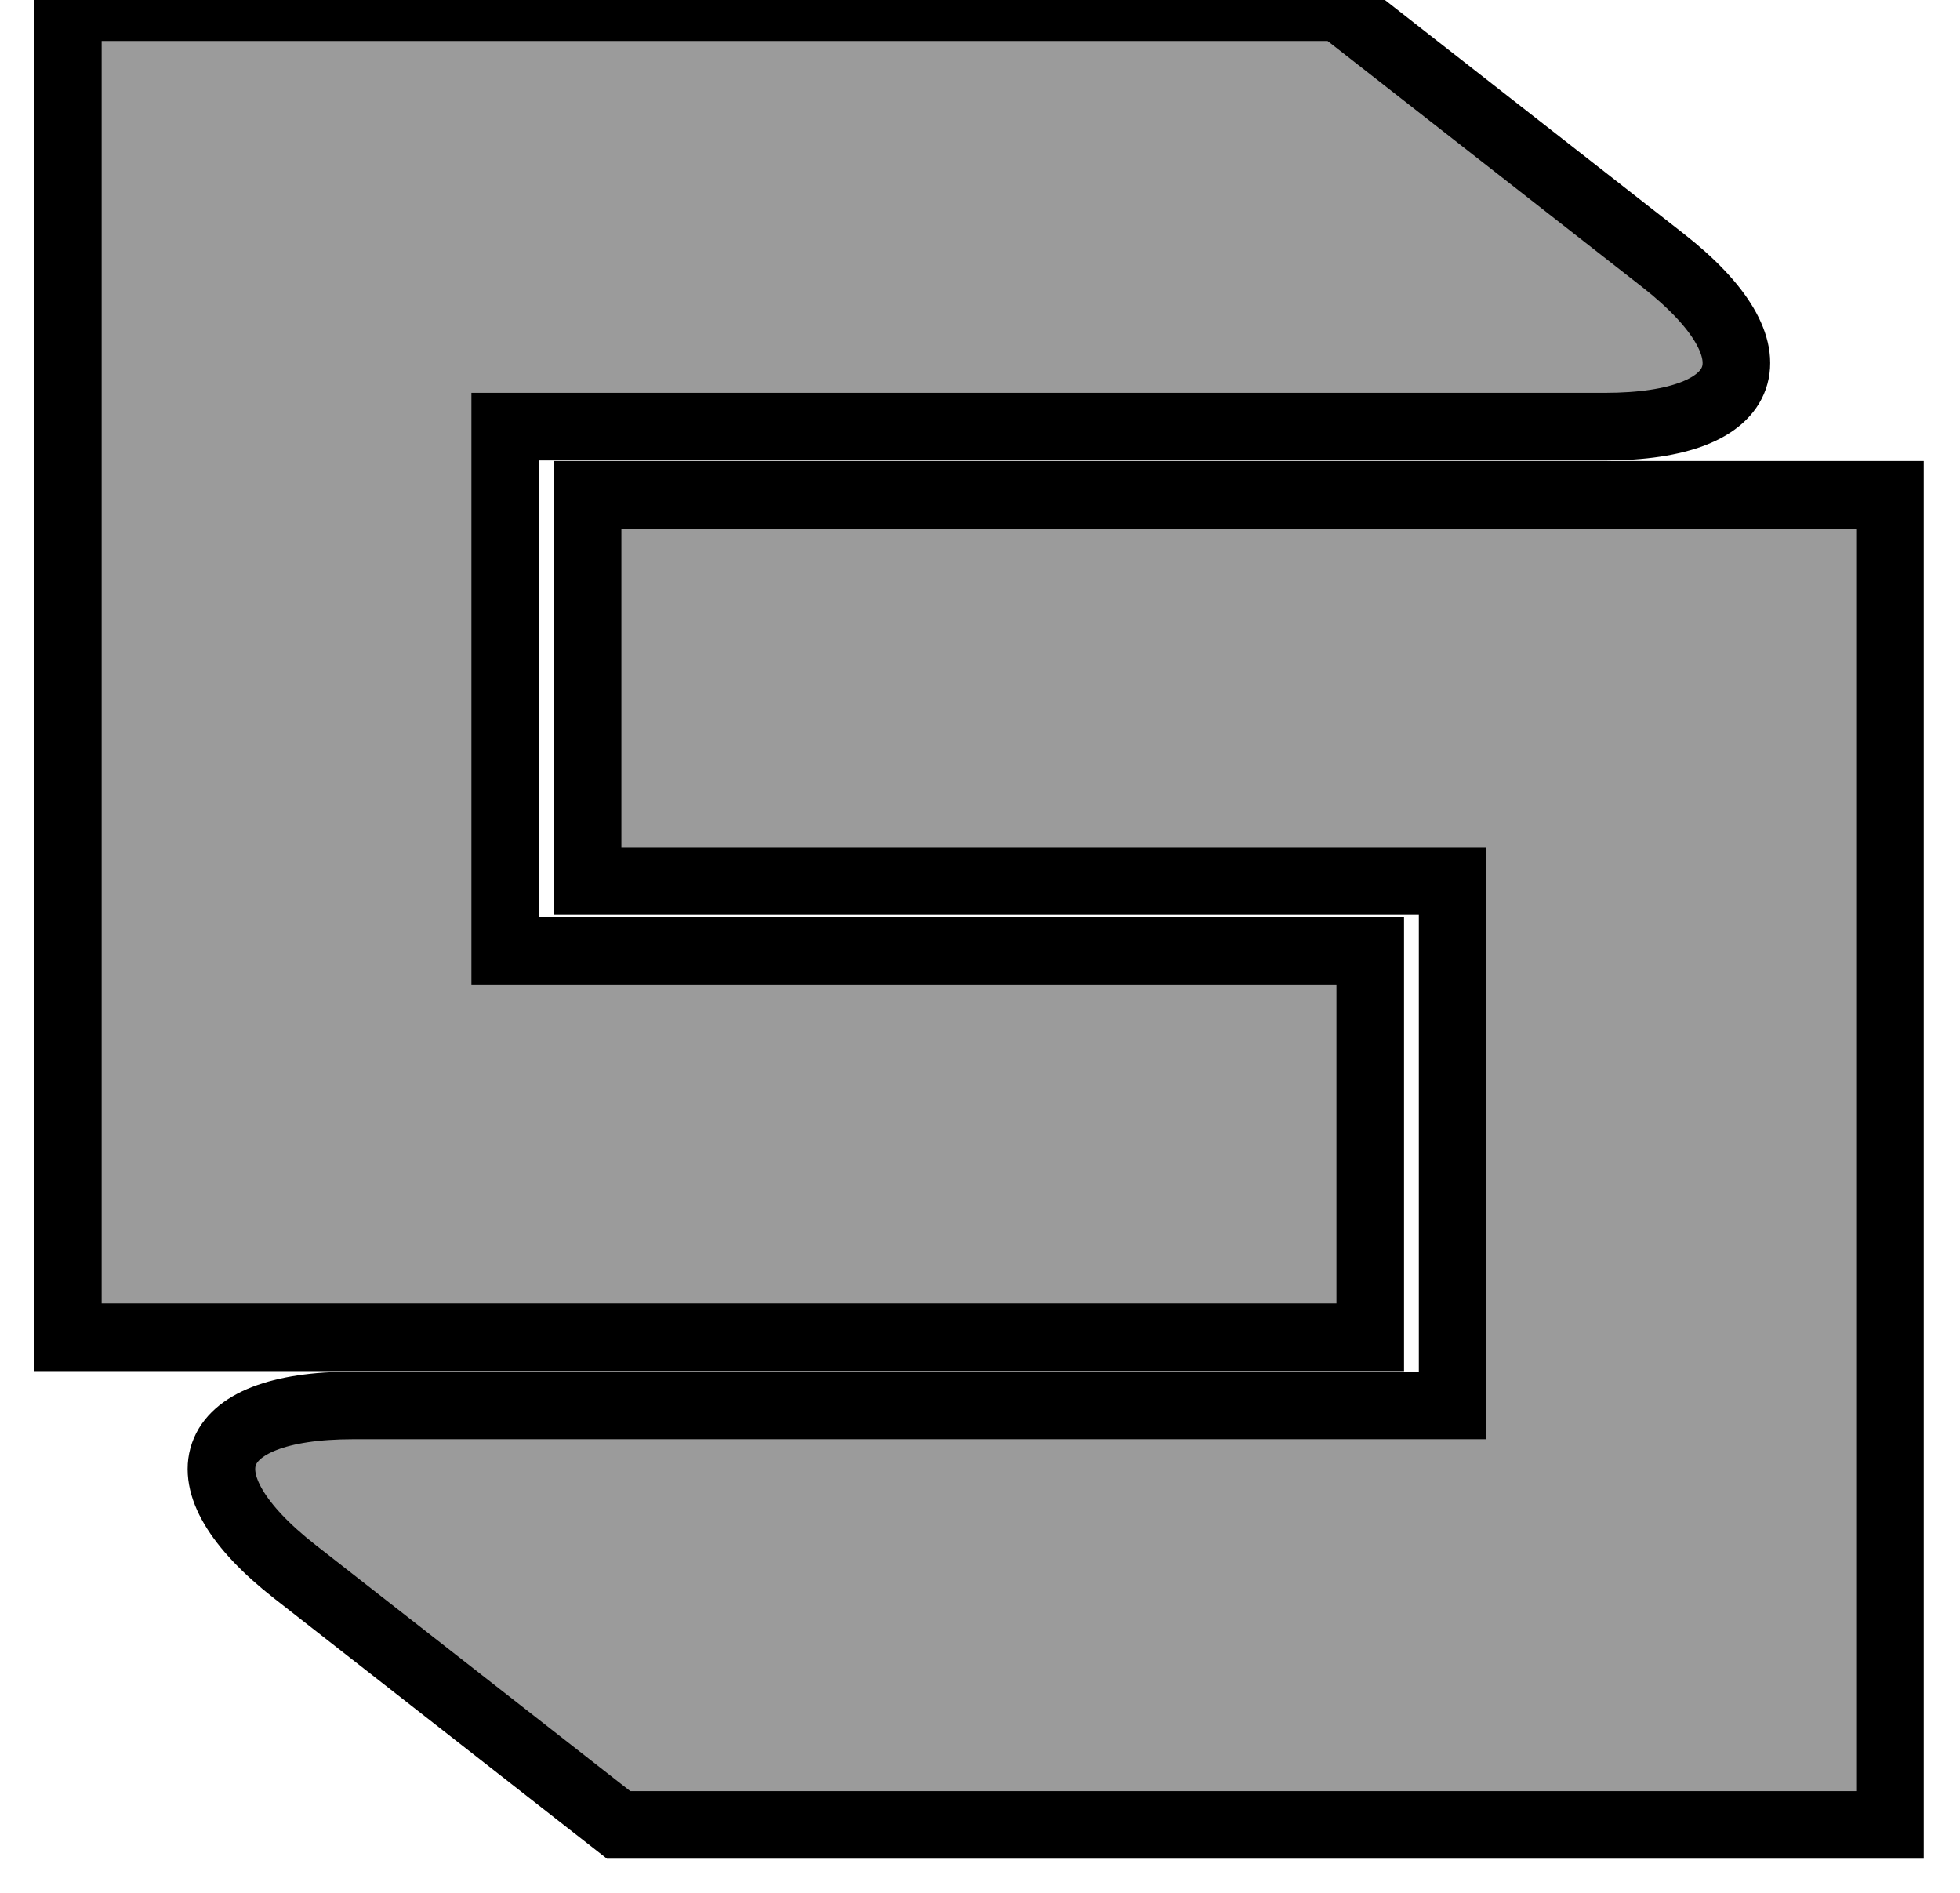 <?xml version="1.0" encoding="UTF-8"?>
<svg width="29px" height="28px" viewBox="0 0 29 28" version="1.1" xmlns="http://www.w3.org/2000/svg" xmlns:xlink="http://www.w3.org/1999/xlink">
    <!-- Generator: Sketch 43.1 (39012) - http://www.bohemiancoding.com/sketch -->
    <title>Path 2</title>
    <desc>Created with Sketch.</desc>
    <defs></defs>
    <g id="Page-1" stroke="none" stroke-width="1" fill="none" fill-rule="evenodd">
        <g id="Desktop" transform="translate(-452, -800)" stroke="#000000" fill="#9B9B9B">
            <g id="Path-2" transform="translate(453, 800)">
                <path d="M18.815,0.106 L0.004,0.106 L0.004,19.782 L19.274,19.782 L19.274,14.068 L6.475,14.068 L6.475,6.311 L22.745,6.311 C24.957,6.311 25.341,5.209 23.603,3.85 L18.815,0.106 Z"></path>
                <path d="M19.029,7.319 L0.218,7.319 L0.218,26.995 L19.488,26.995 L19.488,21.281 L6.689,21.281 L6.689,13.524 L22.959,13.524 C25.171,13.524 25.555,12.422 23.817,11.063 L19.029,7.319 Z" transform="translate(13.591, 17.157) rotate(-180) translate(-13.591, -17.157) "></path>
            </g>
        </g>
    </g>
</svg>